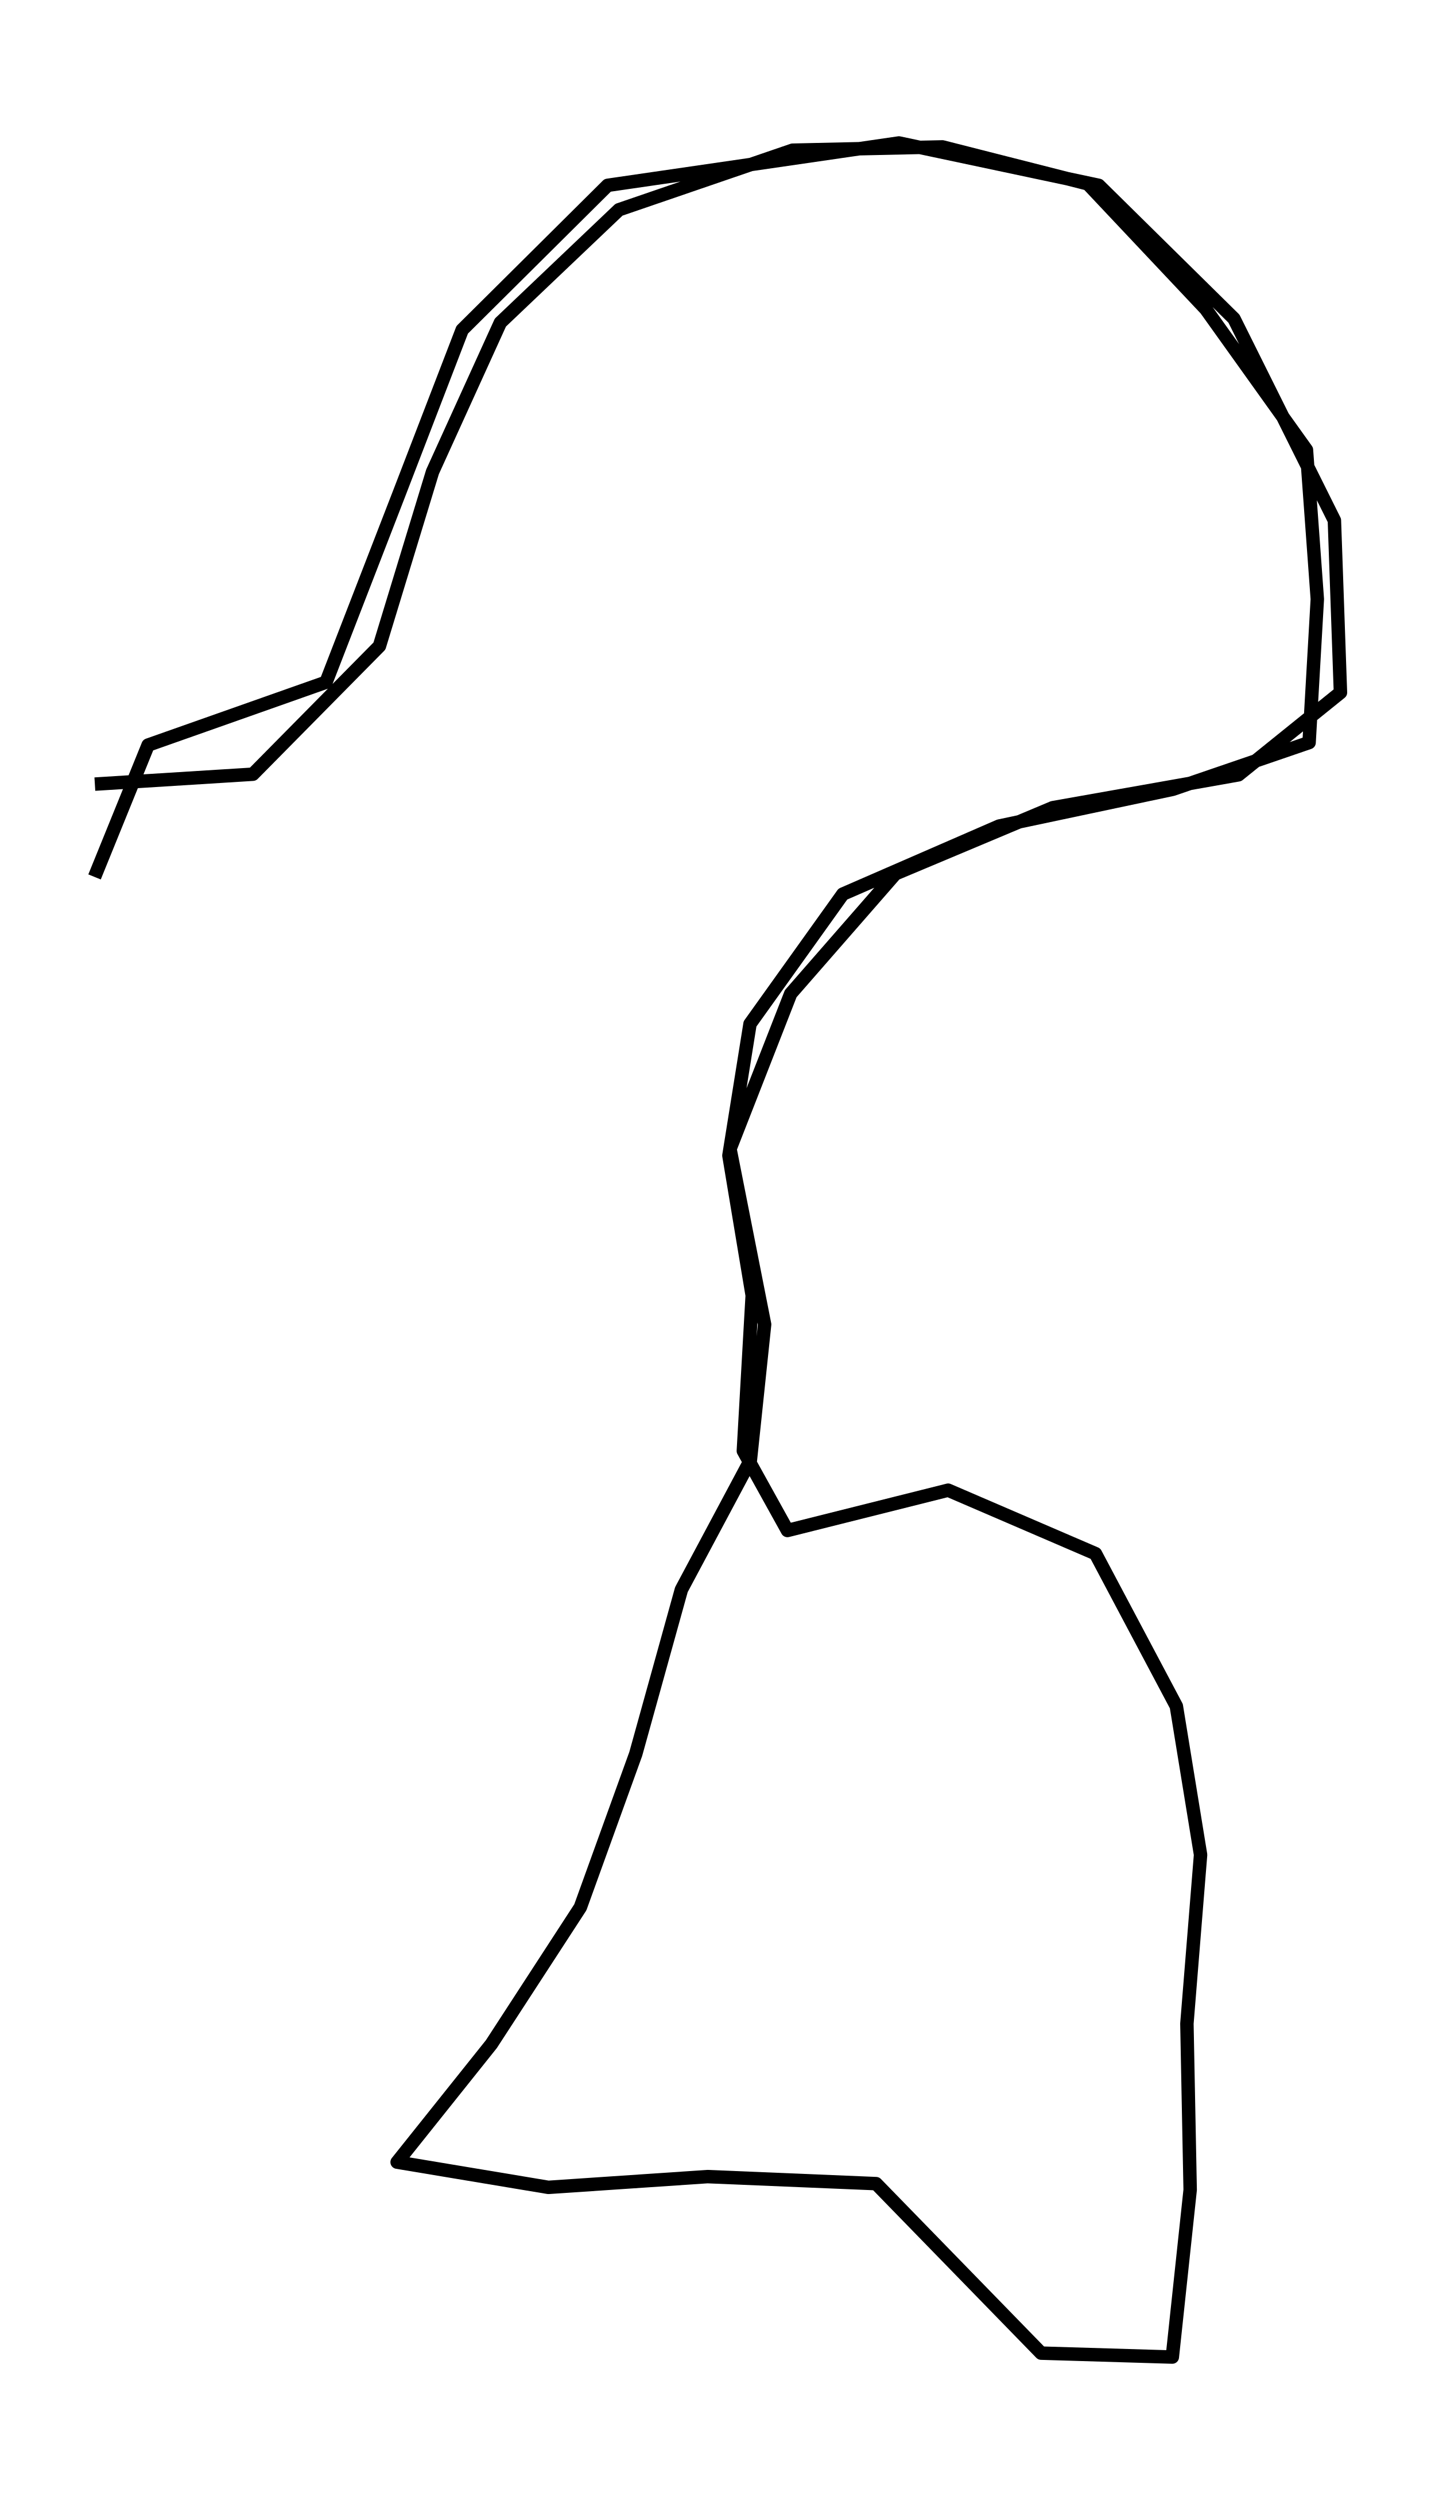 <?xml version="1.0" encoding="utf-8" standalone="no"?>
<!DOCTYPE svg PUBLIC "-//W3C//DTD SVG 1.1//EN"
  "http://www.w3.org/Graphics/SVG/1.1/DTD/svg11.dtd">
<svg height="558pt" version="1.1" viewBox="0 0 320.319 558" width="320.319pt" xmlns="http://www.w3.org/2000/svg" xmlns:xlink="http://www.w3.org/1999/xlink">
 <defs>
  <style type="text/css">*{stroke-linecap:butt;stroke-linejoin:round;}</style>
 </defs>
 <g id="figure_1">
  <g id="patch_1">
   <path d="M 0 558 
L 320.319 558 
L 320.319 0 
L 0 0 
z
" style="fill:none;"/>
  </g>
  <g id="axes_1">
   <g id="LineCollection_1">
    <path clip-path="url(#p02f0d79ed3)" d="M 21.105 195.729 
L 33.061 166.296 
L 72.776 152.271 
L 89.134 110.059 
L 103.169 73.614 
L 135.641 41.366 
L 200.654 31.909 
L 245.255 41.366 
L 275.44 71.123 
L 297.862 116.149 
L 299.213 154.578 
L 276.445 172.939 
L 234.997 180.274 
L 199.857 195.037 
L 176.499 221.794 
L 162.949 256.441 
L 170.677 295.608 
L 167.489 325.964 
L 152.102 354.797 
L 141.913 391.473 
L 129.542 425.704 
L 109.684 456.245 
L 88.648 482.587 
L 122.403 488.215 
L 157.924 485.816 
L 195.56 487.385 
L 232.398 525.214 
L 261.682 526.091 
L 265.667 488.769 
L 264.939 451.678 
L 267.989 413.987 
L 262.583 380.817 
L 244.527 346.77 
L 211.64 332.607 
L 175.772 341.603 
L 165.929 323.842 
L 167.905 289.149 
L 162.707 257.917 
L 167.42 228.53 
L 188.143 199.558 
L 223.007 184.38 
L 261.786 176.168 
L 292.213 165.742 
L 294.05 133.726 
L 291.624 100.417 
L 269.167 69 
L 242.829 41.044 
L 210.357 32.786 
L 176.915 33.524 
L 138.171 46.81 
L 111.694 71.999 
L 96.55 105.307 
L 84.698 144.198 
L 56.454 172.801 
L 21.175 175.015 
" style="fill:none;stroke:#000000;stroke-width:3;"/>
   </g>
  </g>
 </g>
 <defs>
  <clipPath id="p02f0d79ed3">
   <rect height="543.6" width="305.919" x="7.2" y="7.2"/>
  </clipPath>
 </defs>
</svg>
